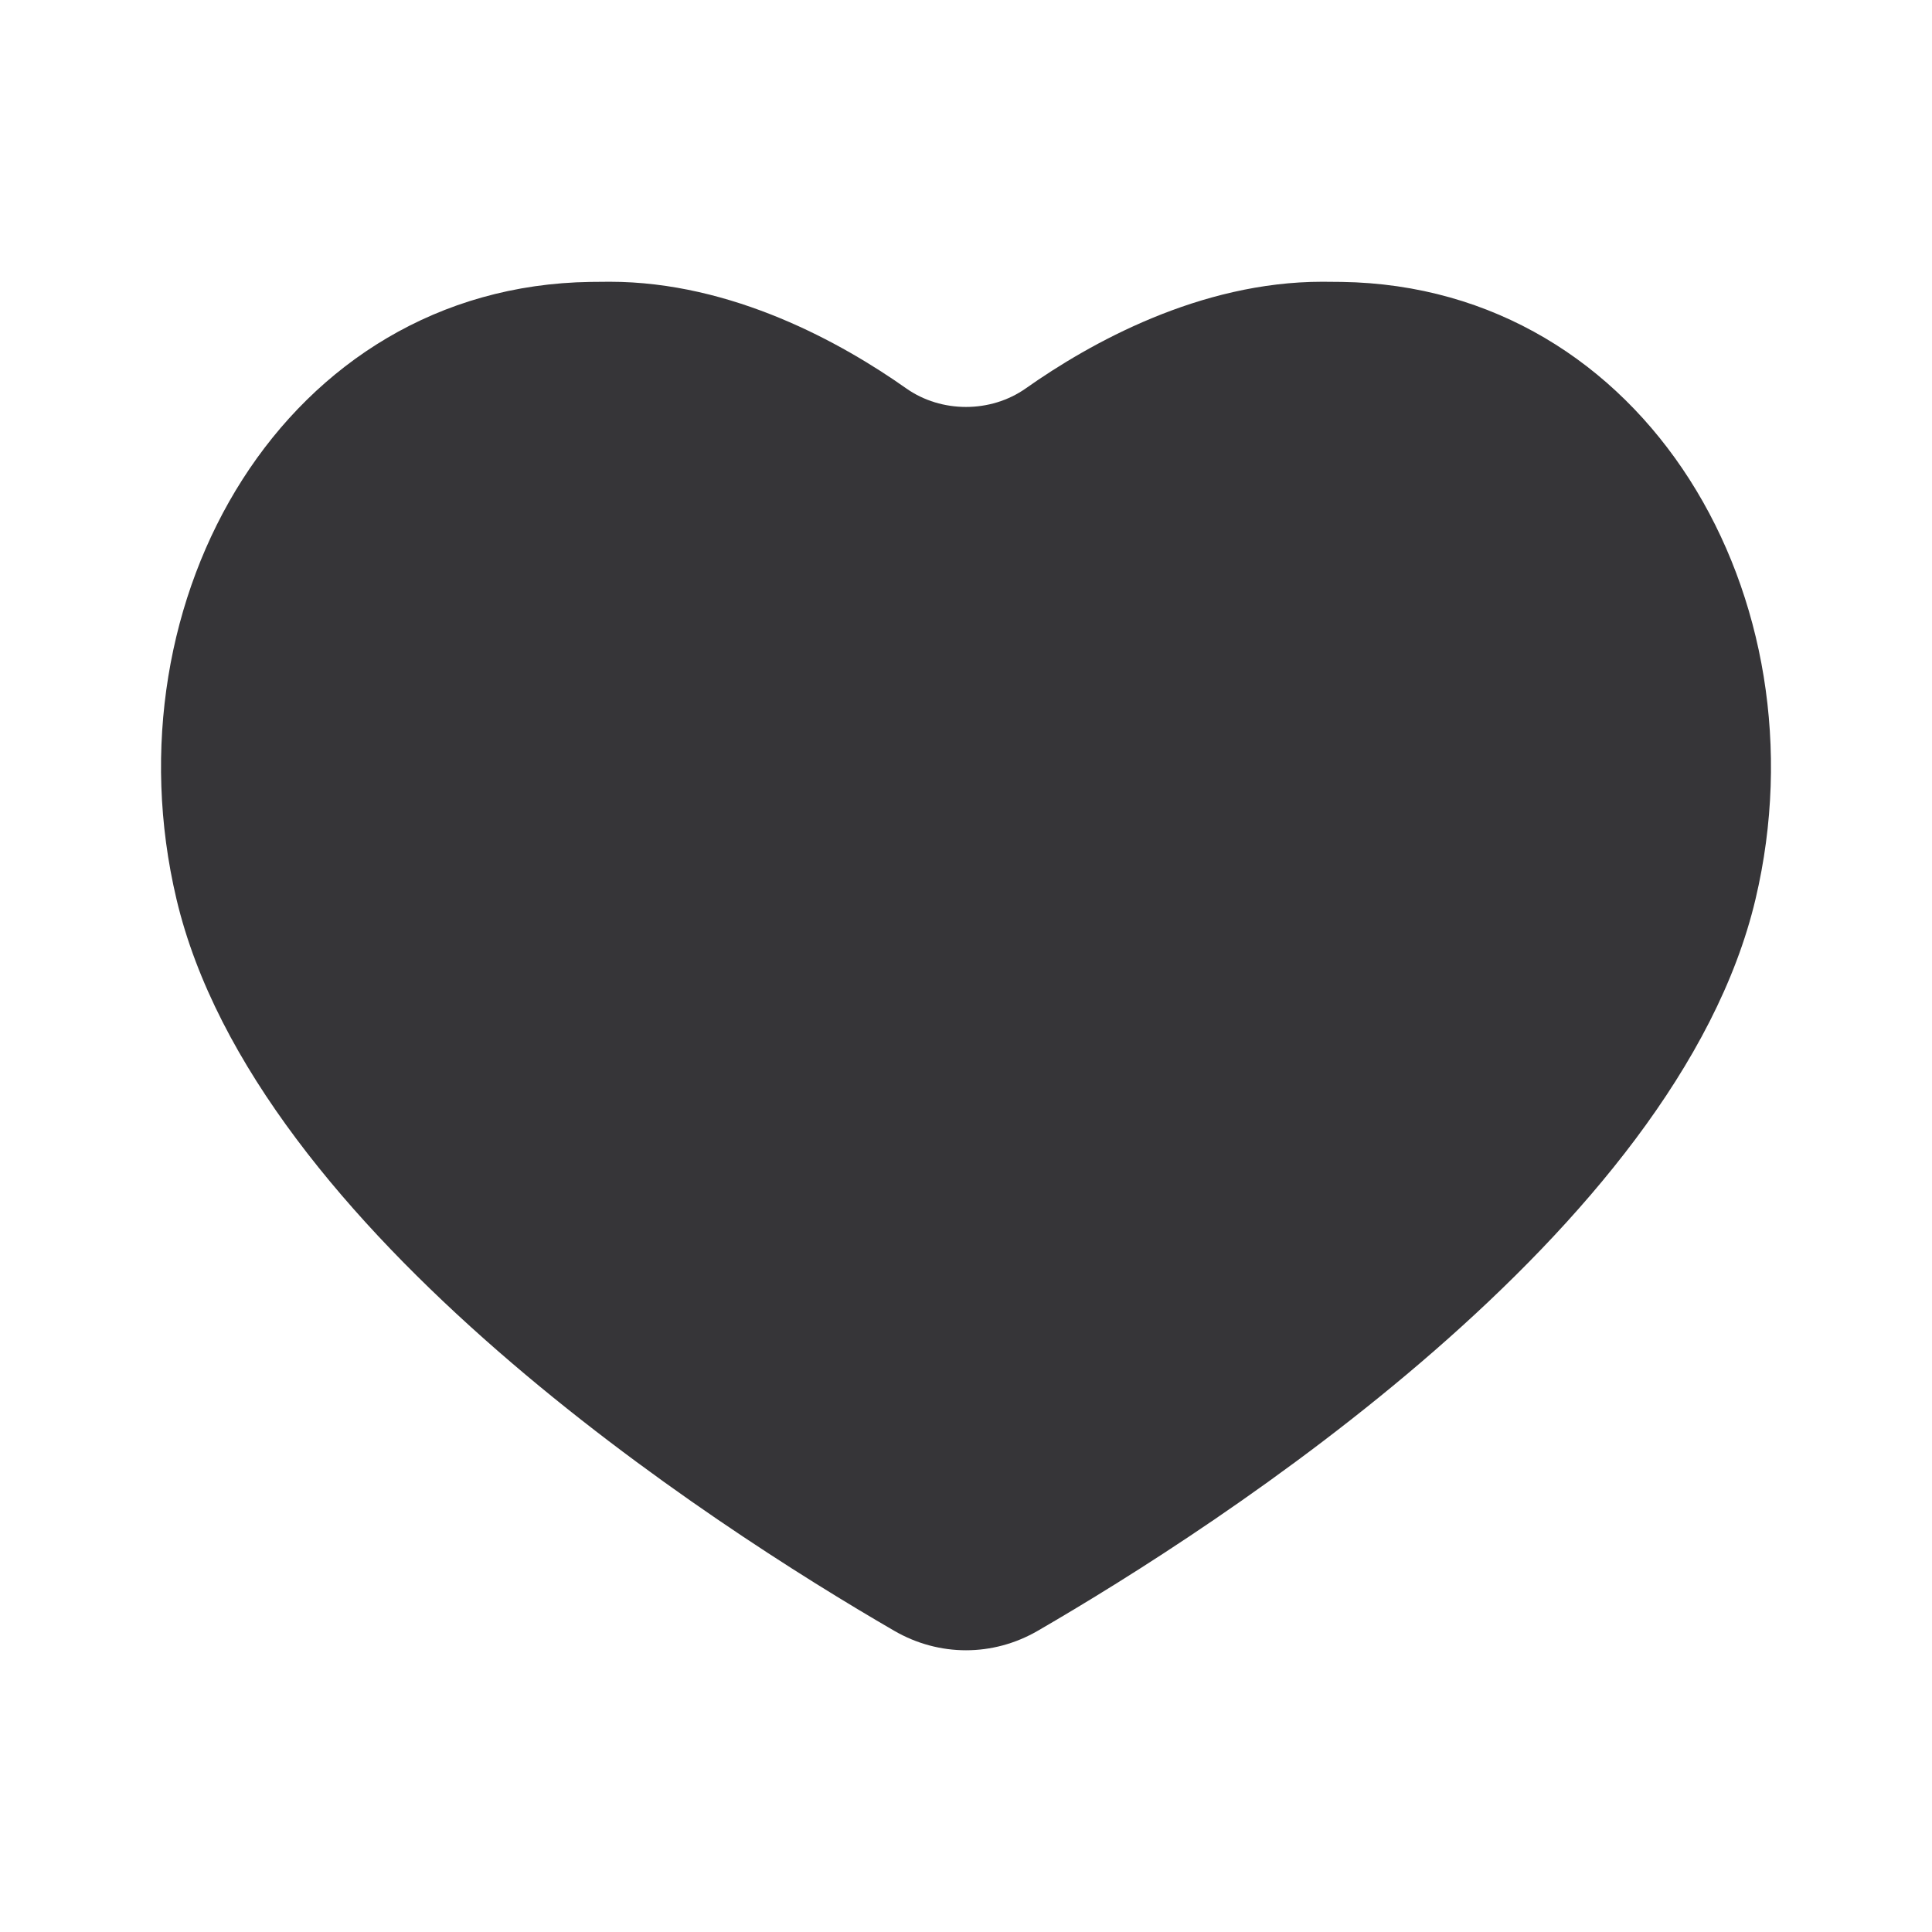 <svg width="24" height="24" viewBox="0 0 24 24" fill="none" xmlns="http://www.w3.org/2000/svg">
<path d="M21.808 11.168C20.832 15.301 15.122 18.965 12.892 20.258C12.335 20.581 11.665 20.581 11.108 20.258C8.878 18.965 3.168 15.301 2.192 11.168C1.31 7.436 3.547 3.557 7.335 3.502C7.413 3.501 7.493 3.5 7.573 3.5C9.098 3.5 10.46 4.262 11.258 4.825C11.694 5.132 12.306 5.132 12.742 4.825C13.54 4.262 14.902 3.5 16.427 3.5C16.507 3.5 16.587 3.501 16.665 3.502C20.453 3.557 22.69 7.436 21.808 11.168Z" fill="#363538"/>
</svg>
